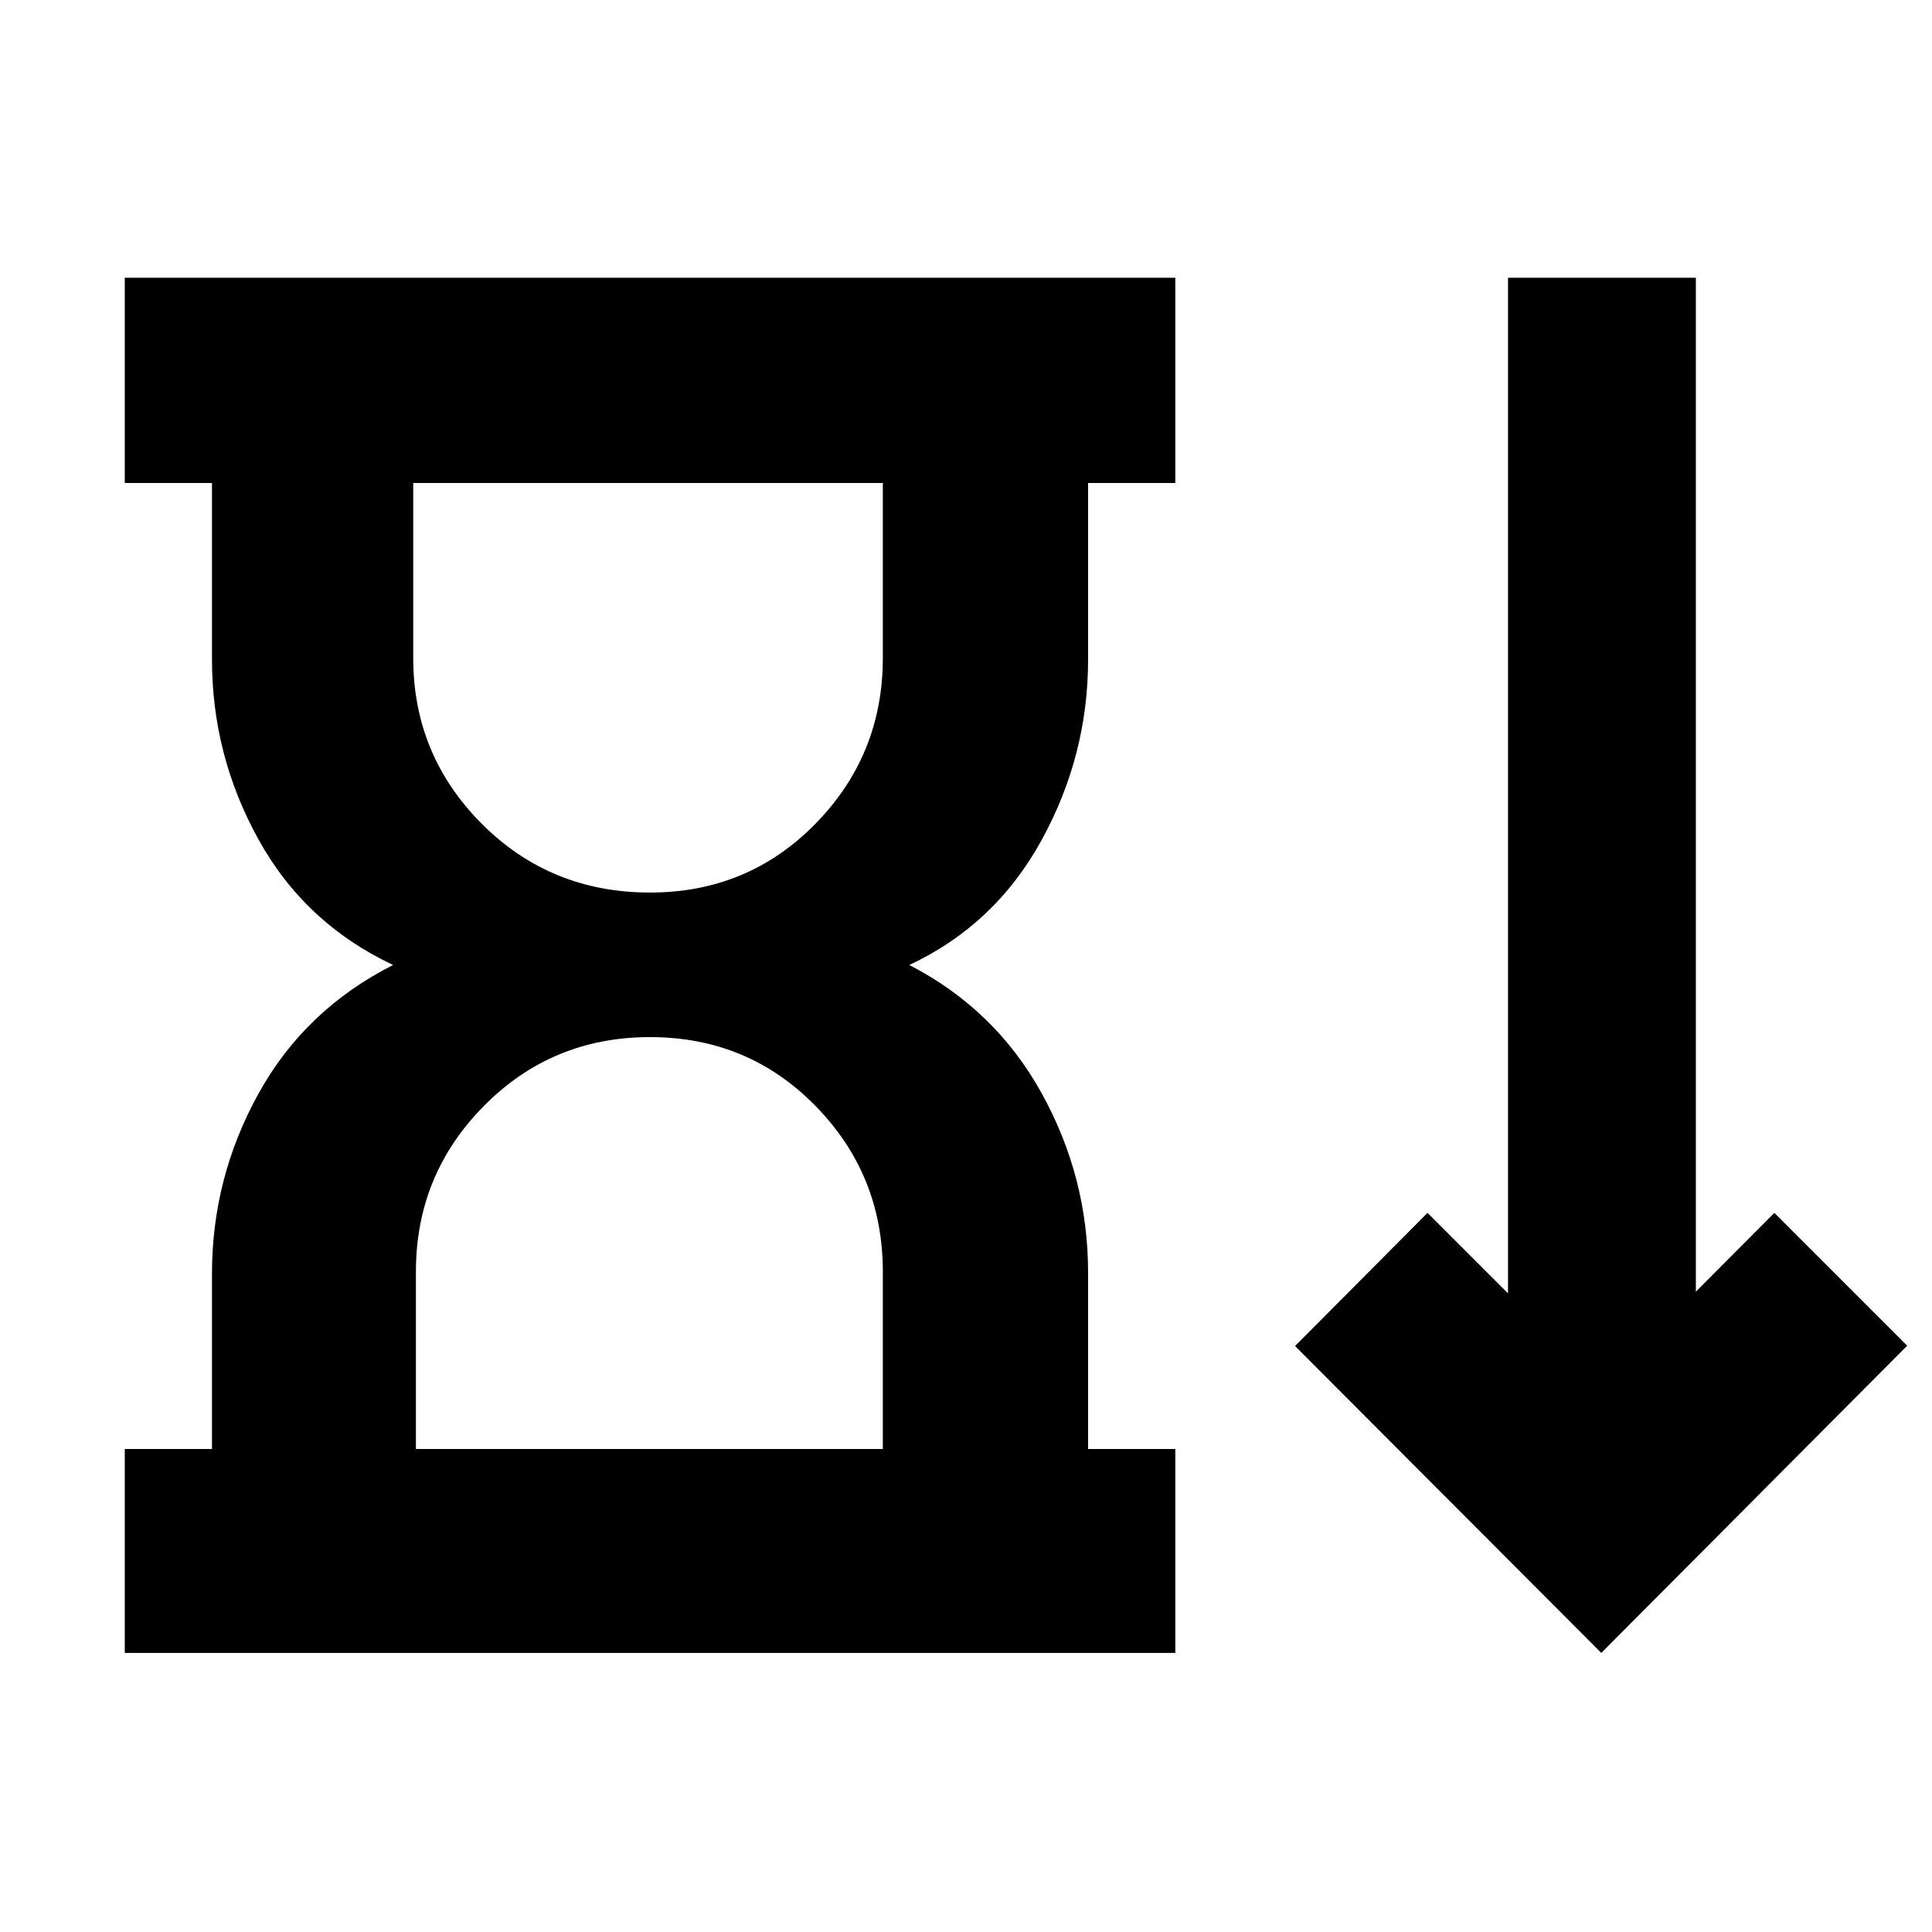 <svg xmlns="http://www.w3.org/2000/svg" height="40" viewBox="0 -960 960 960" width="40"><path d="M323-516.5q48.69 0 82.18-34.17 33.49-34.16 33.49-82.33v-87H205.33v87q0 48.17 34.07 82.33 34.07 34.17 83.6 34.17ZM206.67-240h232v-88.17q0-48.16-33.49-82.33T323-444.67q-48.69 0-82.51 34.17-33.82 34.17-33.82 82.33V-240ZM62-138.67V-240h43.33v-87.17q0-47.59 23.09-89.38 23.08-41.78 66.91-63.95-43.83-20.67-66.91-62.42-23.09-41.75-23.09-89.41V-720H62v-102h522v102h-43.33v87.67q0 47.66-23.09 89.75-23.08 42.08-65.75 62.08 42.67 22 65.75 63.7 23.09 41.7 23.09 89.3v87.5H584v101.33H62Zm733.67 0L643.5-291.17l65.83-66.16 40 40V-822h93.34v503.83l39-39.16 66 66-152 152.66ZM322.17-720Zm1 480Z"/></svg>